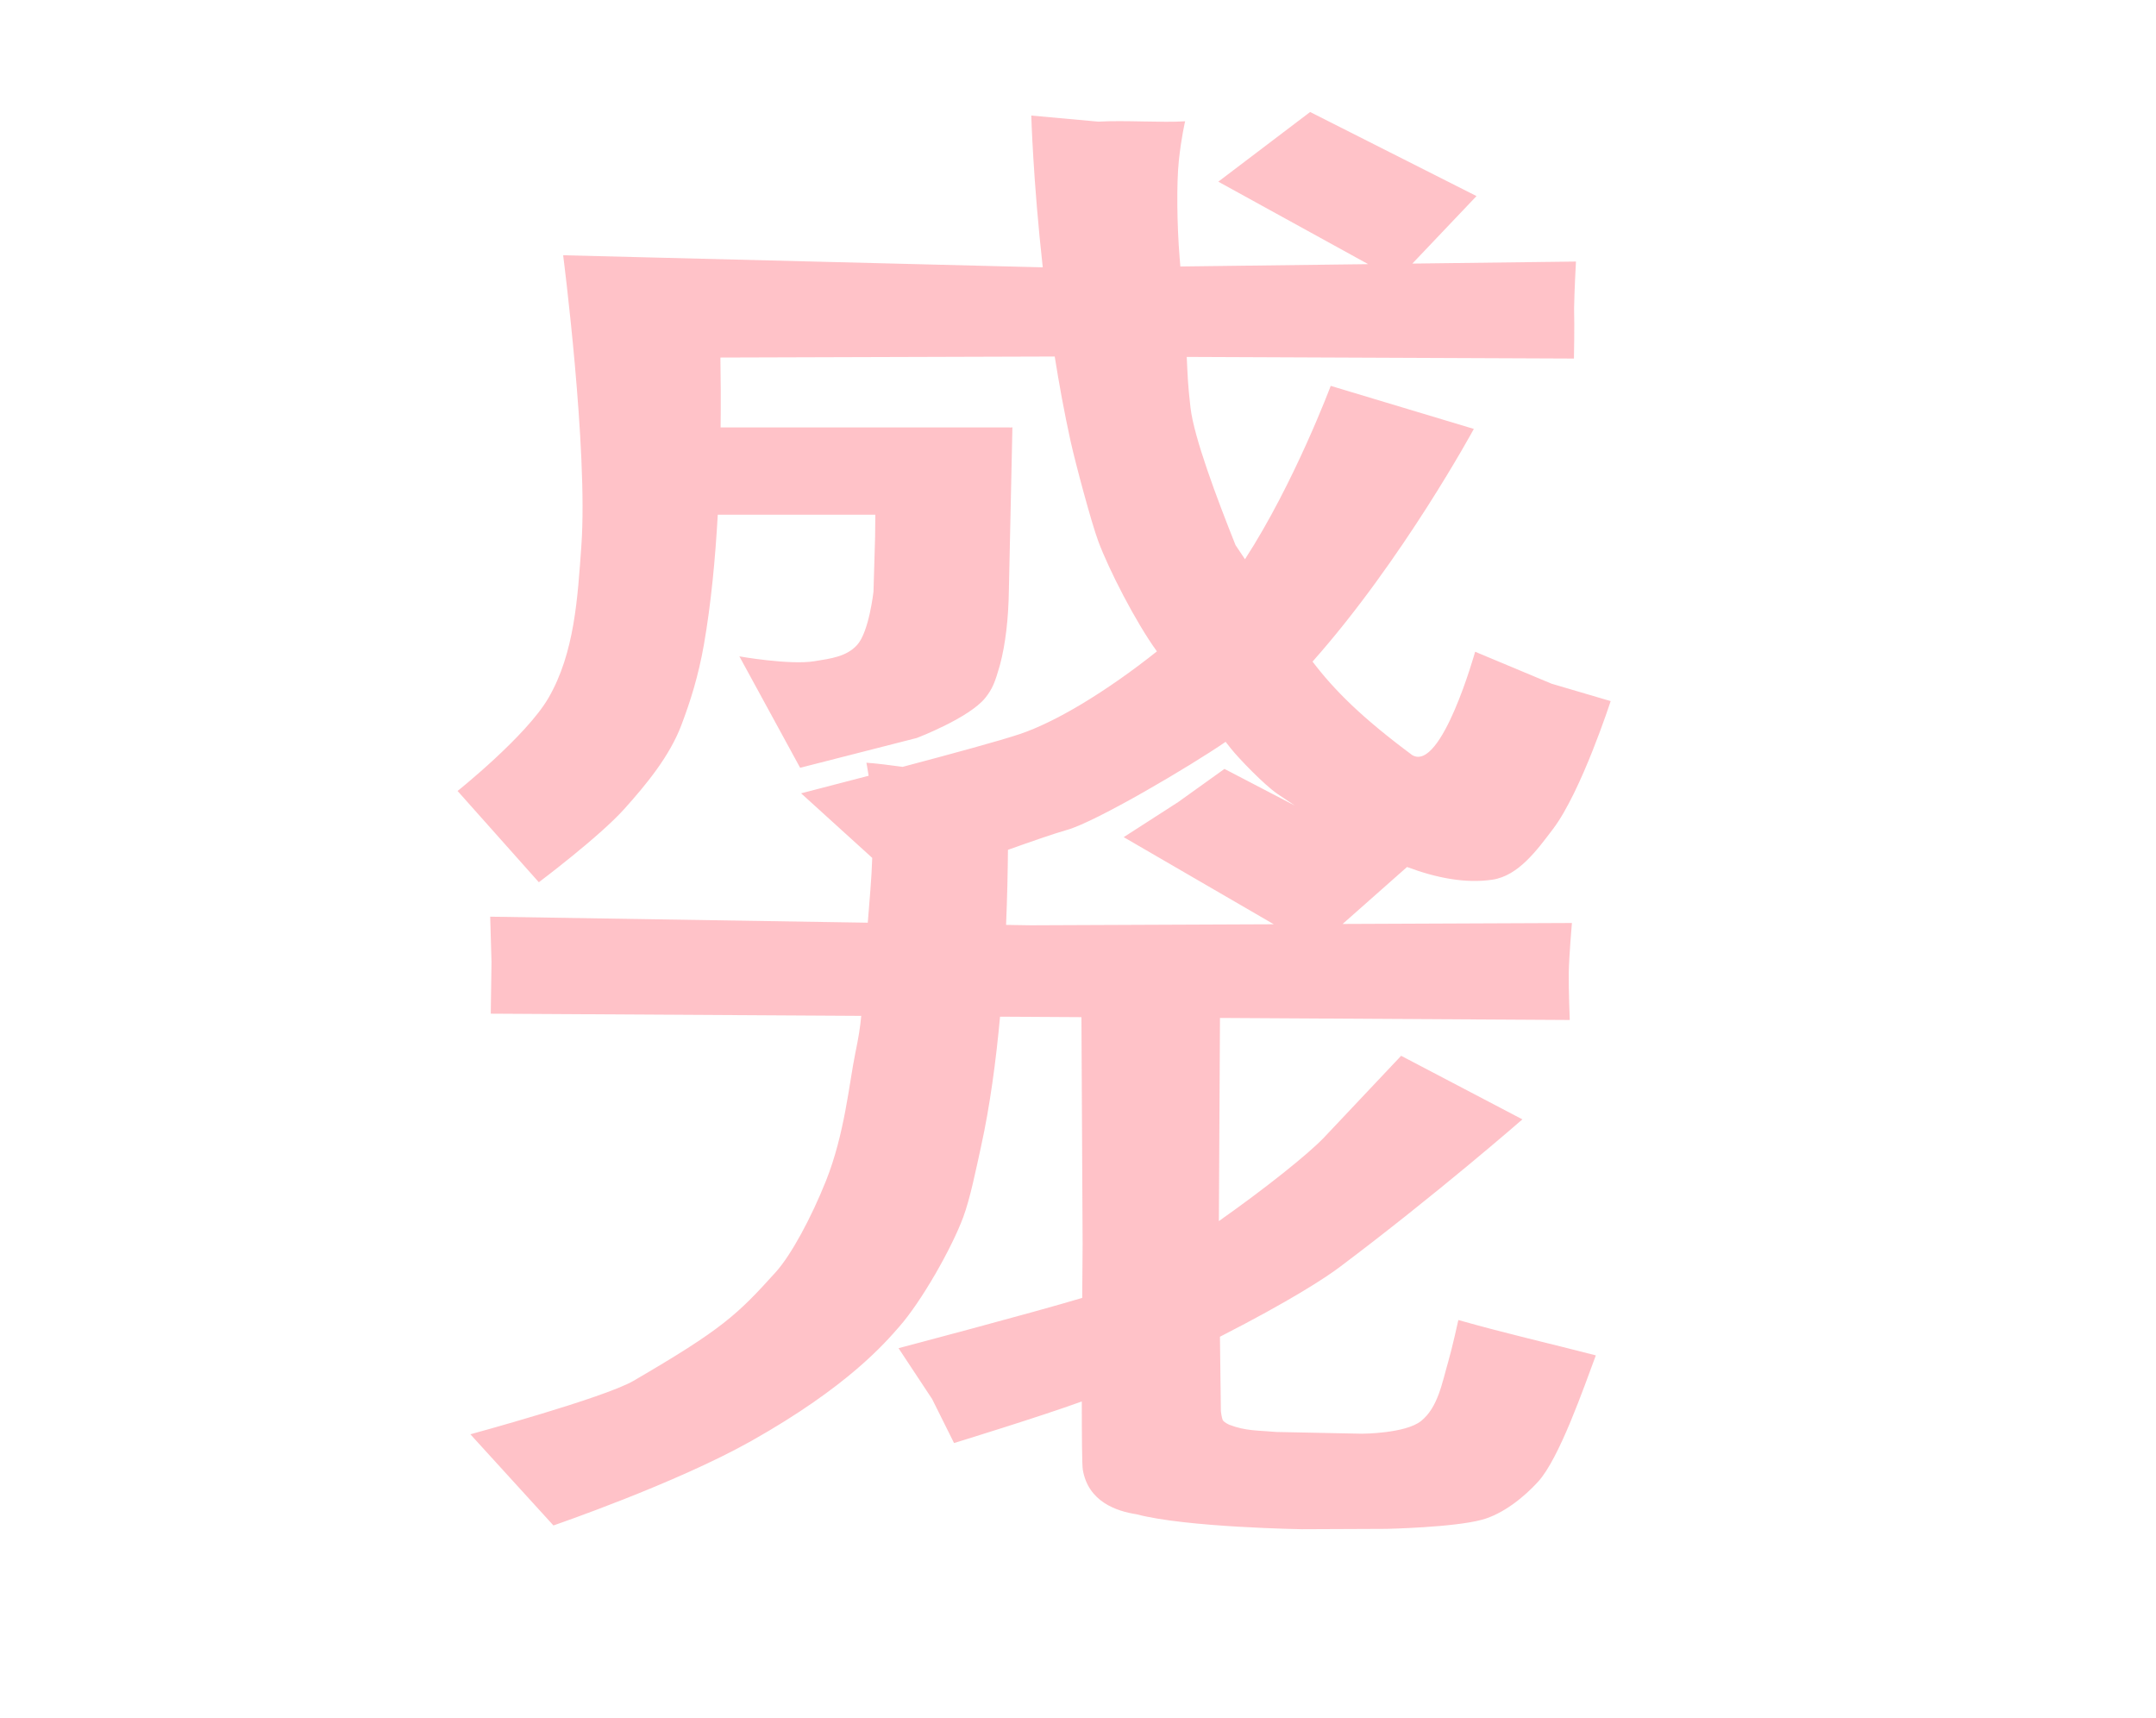 <?xml version="1.0" encoding="UTF-8" standalone="no"?>
<!-- Created with Inkscape (http://www.inkscape.org/) -->

<svg
   xmlns:dc="http://purl.org/dc/elements/1.1/"
   xmlns:cc="http://creativecommons.org/ns#"
   xmlns:rdf="http://www.w3.org/1999/02/22-rdf-syntax-ns#"
   xmlns:svg="http://www.w3.org/2000/svg"
   xmlns="http://www.w3.org/2000/svg"
   xmlns:sodipodi="http://sodipodi.sourceforge.net/DTD/sodipodi-0.dtd"
   xmlns:inkscape="http://www.inkscape.org/namespaces/inkscape"
   version="1.1"
   id="svg3713"
   width="369"
   height="294"
   viewBox="0 0 369 294"
   sodipodi:docname="duuanggFINAL.svg"
   inkscape:version="0.92.3 (2405546, 2018-03-11)">
  <defs
     id="defs3717" />
  <sodipodi:namedview
     pagecolor="#ffffff"
     bordercolor="#666666"
     borderopacity="1"
     objecttolerance="10"
     gridtolerance="10"
     guidetolerance="10"
     inkscape:pageopacity="0"
     inkscape:pageshadow="2"
     inkscape:window-width="1920"
     inkscape:window-height="1017"
     id="namedview3715"
     showgrid="false"
     inkscape:zoom="2.0395461"
     inkscape:cx="223.41184"
     inkscape:cy="154.28159"
     inkscape:window-x="-8"
     inkscape:window-y="-8"
     inkscape:window-maximized="1"
     inkscape:current-layer="layer1"
     showguides="true" />
  <g
     inkscape:groupmode="layer"
     id="layer1"
     inkscape:label="Layer 1 SVG"
     style="opacity:0.799">
    <path
       style="fill:#ffb3ba;fill-opacity:1;stroke-width:1.02"
       d="m 224.229,19.168 -15.717,11.924 25.652,14.115 -32.148,0.398 c -0.044,-0.537 -0.071,-0.908 -0.119,-1.48 -0.463,-5.538 -0.542,-12.783 -0.141,-16.598 0.428,-4.074 1.08,-6.77 1.08,-6.77 -3.809,0.265 -10.357,-0.205 -14.859,0.061 l -11.473,-1.041 c 0,0 0.311,11.114 1.963,25.975 L 96.383,43.684 c 10e-7,0 4.29,33.307 3.119,49.688 -0.634,8.868 -1.151,18.363 -5.643,26.092 -3.787,6.516 -15.545,15.904 -15.545,15.904 l 13.908,15.619 c 0,0 10.304,-7.729 14.611,-12.523 3.798,-4.227 7.759,-9.042 9.764,-14.316 1.56,-4.102 2.944,-8.495 3.879,-13.836 1.214,-6.937 1.945,-14.63 2.371,-22.229 h 26.965 l -0.039,3.793 -0.275,9.371 c 0,0 -0.757,6.819 -2.758,9.082 -1.834,2.074 -4.597,2.376 -7.328,2.828 -4.24,0.702 -12.867,-0.826 -12.867,-0.826 l 10.4,19.068 19.977,-5.105 c 0,0 9.002,-3.429 11.752,-6.908 1.192,-1.508 1.63,-2.64 2.457,-5.535 0.975,-3.644 1.465,-8.028 1.539,-12.795 l 0.605,-27.916 -0.438,0.031 v -0.018 h -49.5 c 0.05,-4.316 0.025,-8.339 -0.037,-11.963 l 57.217,-0.176 c 0.756,4.756 1.645,9.624 2.703,14.434 0.852,3.871 3.573,14.011 4.756,17.193 1.765,4.75 6.364,13.788 10.031,18.834 -4.053,3.231 -8.581,6.445 -12.997,9.082 -3.685,2.201 -7.292,4 -10.48,5.074 -3.379,1.138 -11.963,3.469 -20.043,5.609 -2.134,-0.279 -4.174,-0.568 -6.203,-0.709 0,0 0.164,0.759 0.385,2.232 -5.367,1.398 -11.559,3.006 -11.559,3.006 l 12.174,11.049 c -0.067,1.813 -0.16,3.63 -0.305,5.365 -0.182,2.181 -0.322,3.977 -0.457,5.727 l -64.623,-1.029 0.224,7.765 -0.128,8.835 63.408,0.373 c -0.187,2.002 -0.444,3.61 -1.025,6.43 -1.031,4.999 -1.801,13.774 -5.012,21.809 -2.509,6.278 -5.933,12.668 -8.605,15.629 -6.573,7.283 -9.128,9.736 -24.338,18.594 -5.009,2.917 -27.918,9.148 -27.918,9.148 l 14.215,15.602 c 0,0 20.908,-7.162 33.857,-14.453 16.607,-9.35 22.916,-16.811 25.336,-19.566 3.798,-4.324 8.942,-13.351 10.947,-18.746 1.183,-3.183 2.187,-8.176 3.039,-12.047 1.528,-6.944 2.561,-14.646 3.26,-22.258 l 5.68,0.033 8.25,0.049 0.203,38.814 c 0,0 -0.04,5.784 -0.068,9.23 -8.49,2.553 -31.441,8.607 -31.441,8.607 l 5.752,8.701 3.752,7.533 c 0,0 14.57,-4.463 21.863,-7.115 0.004,5.846 0.038,10.891 0.176,11.697 0.936,5.466 5.755,7.084 9.197,7.609 8.417,2.242 28.275,2.557 28.275,2.557 l 14.572,-0.062 c 0,0 11.436,-0.244 16.256,-1.557 3.698,-1.007 7.257,-3.915 9.637,-6.528 3.616,-3.971 7.803,-16.078 9.867,-21.604 -8.434,-2.181 -14.735,-3.572 -23.532,-6.049 0,0 -1.058,4.821 -1.73,7.121 -1.043,3.575 -1.745,7.826 -4.648,10.158 -2.689,2.16 -10.115,2.176 -10.115,2.176 l -8.42,-0.171 -6.195,-0.126 c -3.192,-0.283 -5.232,-0.141 -8.072,-1.228 0,0 -0.977,-0.421 -1.159,-0.841 -0.172,-0.397 -0.302,-1.476 -0.302,-1.476 l -0.162,-12.752 c 12.06,-6.168 18.036,-10.077 20.49,-11.922 16.744,-12.586 31.277,-25.281 31.277,-25.281 l -20.756,-10.879 c 0,0 -4.209,4.476 -13.152,13.939 -2.692,2.848 -10.102,8.757 -18.041,14.352 l 0.189,-34.768 59.865,0.35 c 0,0 -0.209,-5.291 -0.17,-8.006 0.042,-2.93 0.539,-8.594 0.539,-8.594 l -39.24,0.166 11.023,-9.75 c 4.967,1.862 9.966,2.857 14.6,2.174 4.462,-0.658 7.657,-5.083 10.383,-8.676 4.838,-6.376 9.867,-21.889 9.867,-21.889 l -10.109,-2.975 -13.086,-5.473 c 0,0 -5.749,20.612 -10.758,17.695 -8.651,-6.428 -13.295,-11.061 -17.07,-16.006 15.433,-17.371 27.607,-39.822 27.607,-39.822 l -24.496,-7.369 c 0,10e-7 -6.248,16.688 -14.674,29.67 -0.52,-0.784 -1.045,-1.574 -1.615,-2.412 -3.21,-8.035 -7.122,-18.452 -7.707,-23.523 -0.482,-4.178 -0.475,-5.265 -0.646,-8.688 l 66.27,0.279 c 0,0 0.112,-5.431 0.026,-8.575 0.04,-2.93 0.32,-8.025 0.32,-8.025 l -28.002,0.348 10.98,-11.555 z M 209.764,126.957 c 0.337,0.425 0.547,0.696 0.908,1.15 1.391,1.75 5.759,6.261 7.947,7.748 0.949,0.645 1.976,1.331 3.002,2.016 l -12.053,-6.281 -7.91,5.668 -9.336,6.01 25.684,14.91 -41.584,0.176 -4.232,-0.066 c 0.196,-4.685 0.289,-9.035 0.324,-12.85 4.128,-1.47 8.006,-2.817 10.084,-3.4 5.055,-1.42 21.161,-10.959 27.166,-15.08 z"
       id="rect3728"
       inkscape:connector-curvature="0"
       sodipodi:nodetypes="cccccccccccssccccsccccsscccccccccccccccsscccccsccccccsssccsssscccccccccccccssccssccccsccsccscccscccccccccccccccccccccccccccccccccccc" />
  </g>
</svg>
